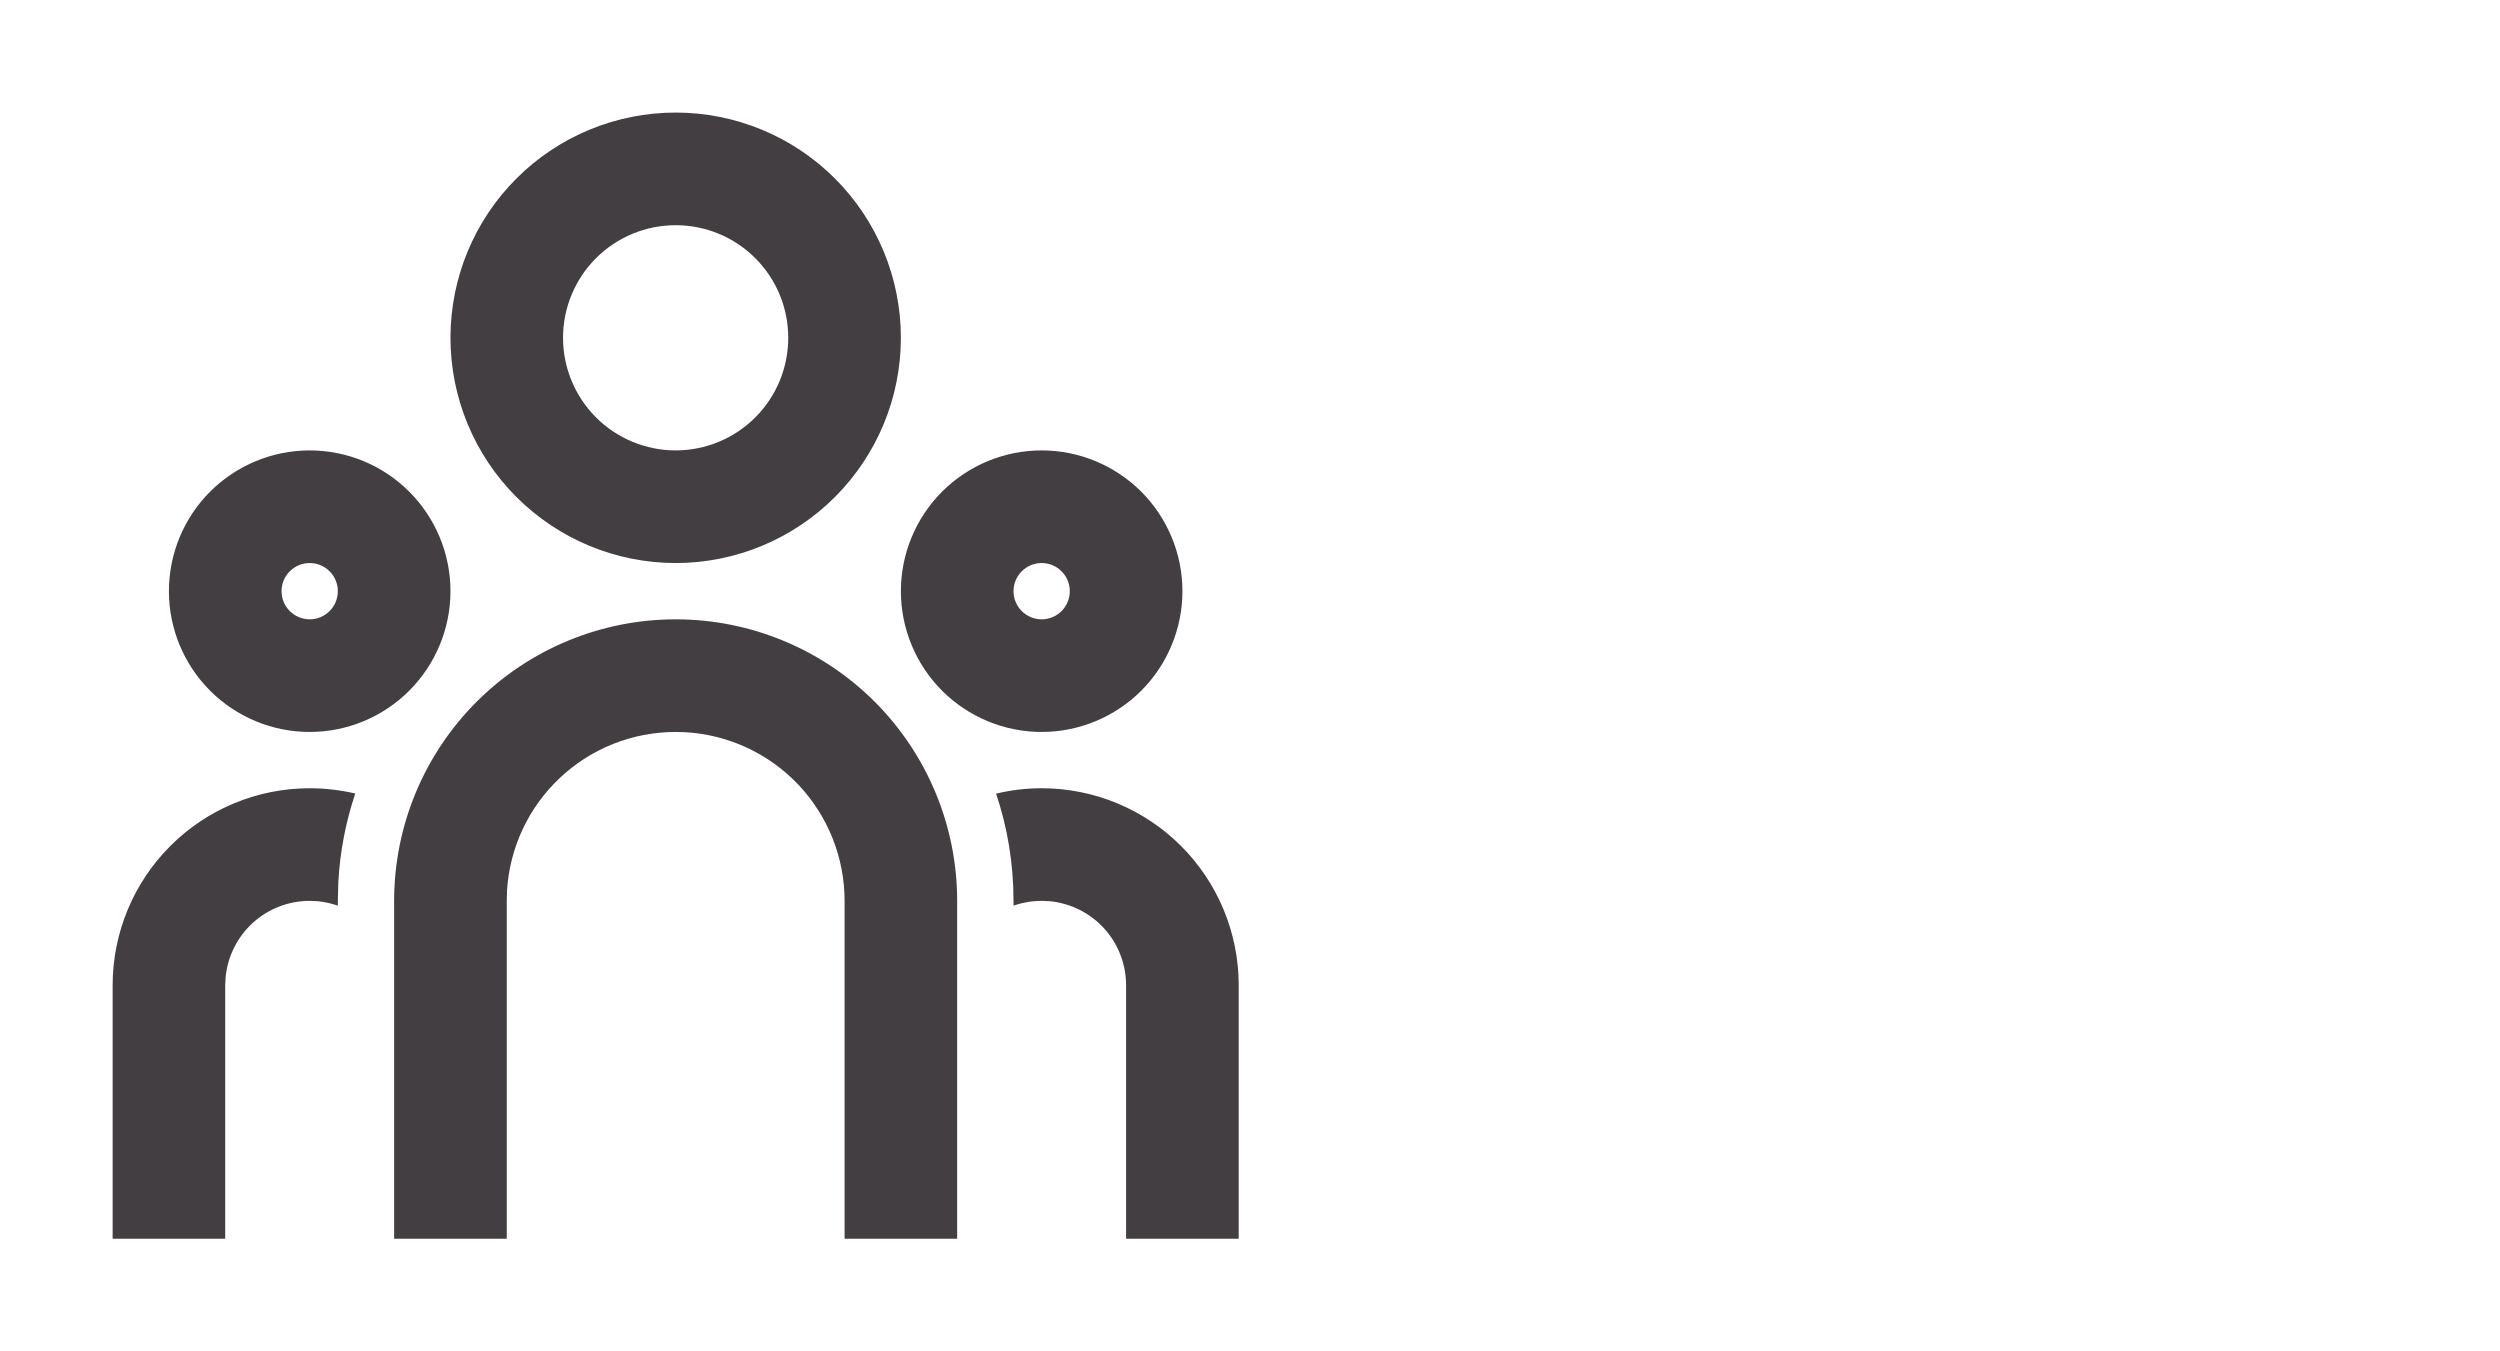 <svg width="37" height="20" viewBox="0 0 37 20" fill="none" xmlns="http://www.w3.org/2000/svg">
<g clip-path="url(#clip0_88_6959)">
<path d="M10 9.166C11.105 9.166 12.165 9.605 12.946 10.386C13.727 11.168 14.166 12.228 14.166 13.333V18.333H12.5V13.333C12.5 12.695 12.256 12.081 11.819 11.617C11.381 11.153 10.783 10.874 10.146 10.837L10 10.833C9.362 10.833 8.749 11.076 8.285 11.514C7.821 11.951 7.541 12.549 7.504 13.186L7.5 13.333V18.333H5.833V13.333C5.833 12.228 6.272 11.168 7.054 10.386C7.835 9.605 8.895 9.166 10 9.166ZM4.583 11.666C4.816 11.666 5.042 11.694 5.258 11.744C5.116 12.168 5.031 12.61 5.007 13.057L5 13.333V13.404C4.904 13.37 4.804 13.348 4.703 13.338L4.583 13.333C4.272 13.333 3.973 13.448 3.743 13.657C3.513 13.866 3.369 14.153 3.339 14.463L3.333 14.583V18.333H1.667V14.583C1.667 13.809 1.974 13.067 2.521 12.52C3.068 11.973 3.81 11.666 4.583 11.666ZM15.416 11.666C16.19 11.666 16.932 11.973 17.479 12.52C18.026 13.067 18.333 13.809 18.333 14.583V18.333H16.666V14.583C16.666 14.272 16.551 13.972 16.342 13.742C16.133 13.512 15.846 13.368 15.537 13.338L15.416 13.333C15.271 13.333 15.131 13.358 15 13.403V13.333C15 12.778 14.91 12.244 14.742 11.746C14.958 11.694 15.184 11.666 15.416 11.666ZM4.583 6.666C5.136 6.666 5.666 6.886 6.056 7.276C6.447 7.667 6.667 8.197 6.667 8.749C6.667 9.302 6.447 9.832 6.056 10.223C5.666 10.613 5.136 10.833 4.583 10.833C4.031 10.833 3.501 10.613 3.11 10.223C2.719 9.832 2.5 9.302 2.5 8.749C2.5 8.197 2.719 7.667 3.11 7.276C3.501 6.886 4.031 6.666 4.583 6.666ZM15.416 6.666C15.969 6.666 16.499 6.886 16.89 7.276C17.28 7.667 17.5 8.197 17.5 8.749C17.5 9.302 17.28 9.832 16.89 10.223C16.499 10.613 15.969 10.833 15.416 10.833C14.864 10.833 14.334 10.613 13.943 10.223C13.553 9.832 13.333 9.302 13.333 8.749C13.333 8.197 13.553 7.667 13.943 7.276C14.334 6.886 14.864 6.666 15.416 6.666ZM4.583 8.333C4.473 8.333 4.367 8.377 4.289 8.455C4.21 8.533 4.167 8.639 4.167 8.749C4.167 8.86 4.21 8.966 4.289 9.044C4.367 9.122 4.473 9.166 4.583 9.166C4.694 9.166 4.8 9.122 4.878 9.044C4.956 8.966 5 8.86 5 8.749C5 8.639 4.956 8.533 4.878 8.455C4.8 8.377 4.694 8.333 4.583 8.333ZM15.416 8.333C15.306 8.333 15.2 8.377 15.122 8.455C15.044 8.533 15 8.639 15 8.749C15 8.86 15.044 8.966 15.122 9.044C15.2 9.122 15.306 9.166 15.416 9.166C15.527 9.166 15.633 9.122 15.711 9.044C15.789 8.966 15.833 8.86 15.833 8.749C15.833 8.639 15.789 8.533 15.711 8.455C15.633 8.377 15.527 8.333 15.416 8.333ZM10 1.666C10.884 1.666 11.732 2.017 12.357 2.642C12.982 3.267 13.333 4.115 13.333 4.999C13.333 5.883 12.982 6.731 12.357 7.356C11.732 7.981 10.884 8.333 10 8.333C9.116 8.333 8.268 7.981 7.643 7.356C7.018 6.731 6.667 5.883 6.667 4.999C6.667 4.115 7.018 3.267 7.643 2.642C8.268 2.017 9.116 1.666 10 1.666ZM10 3.333C9.558 3.333 9.134 3.508 8.821 3.821C8.509 4.133 8.333 4.557 8.333 4.999C8.333 5.441 8.509 5.865 8.821 6.178C9.134 6.49 9.558 6.666 10 6.666C10.442 6.666 10.866 6.49 11.178 6.178C11.491 5.865 11.666 5.441 11.666 4.999C11.666 4.557 11.491 4.133 11.178 3.821C10.866 3.508 10.442 3.333 10 3.333Z" fill="#433E42"/>
</g>
<defs>
<clipPath id="clip0_88_6959">
<rect width="20" height="20" fill="white"/>
</clipPath>
</defs>
</svg>
